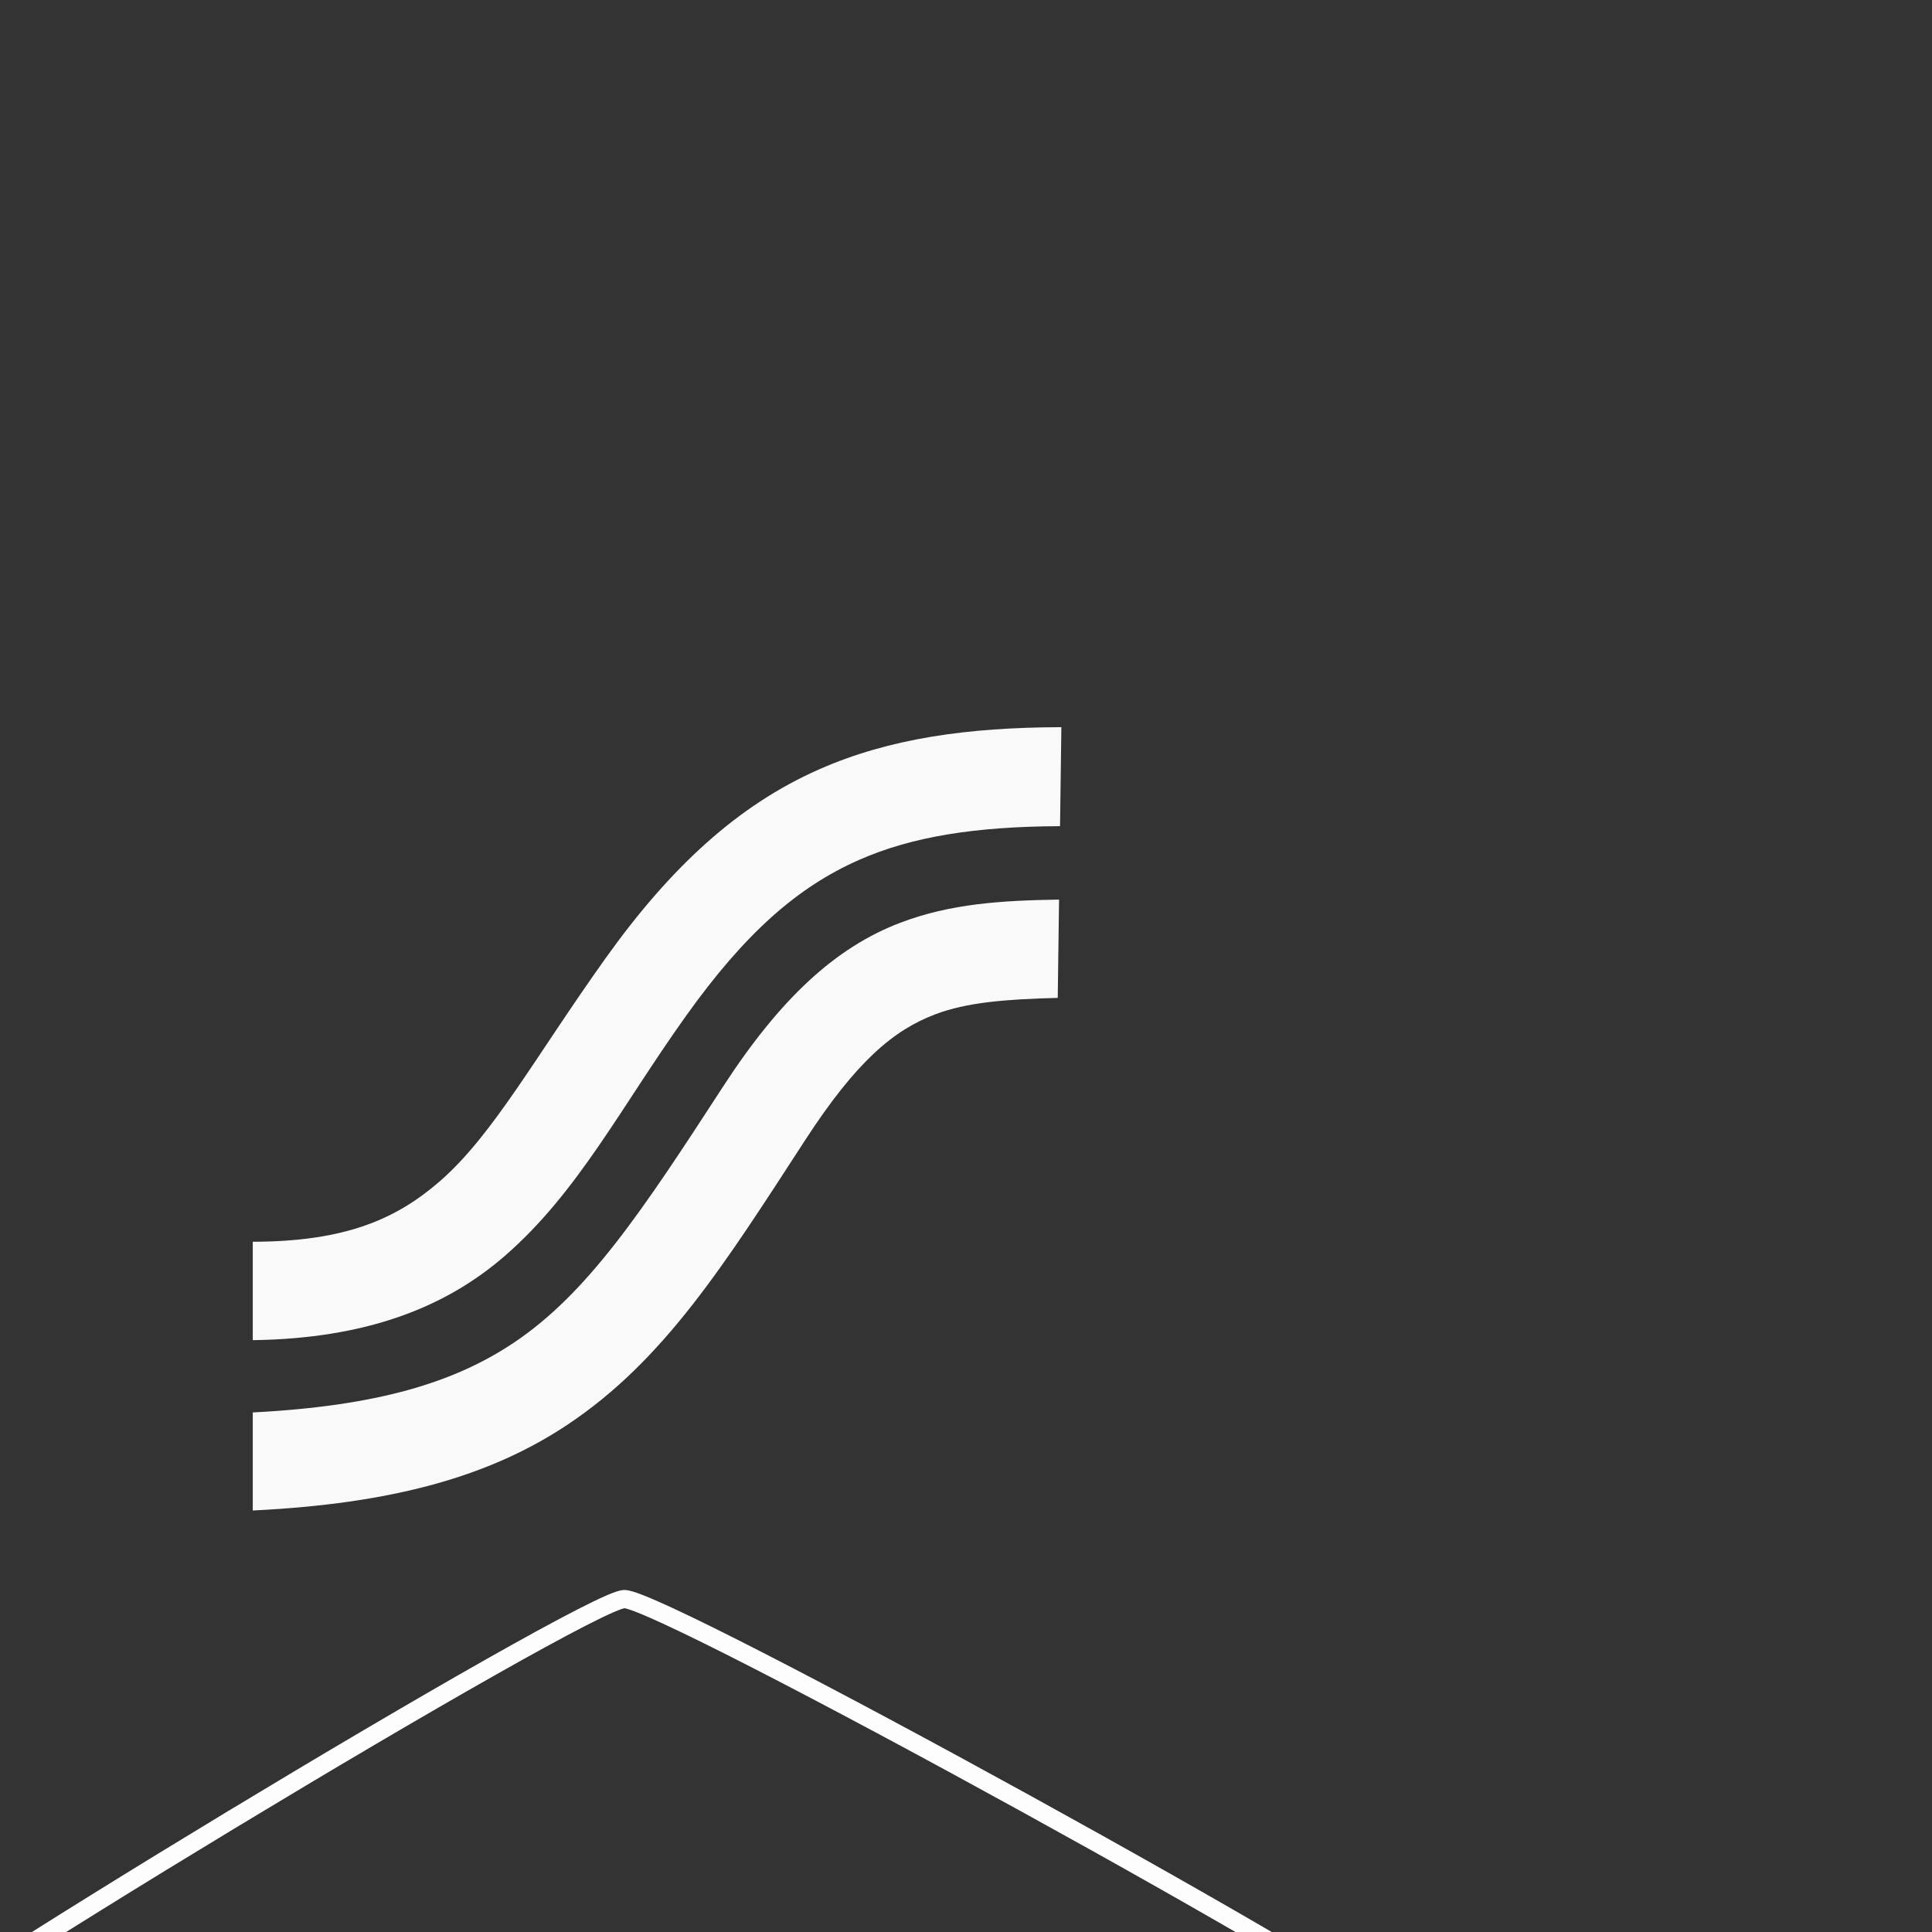 <?xml version="1.0" encoding="UTF-8" standalone="no"?>
<!-- Created with Inkscape (http://www.inkscape.org/) -->

<svg
   xmlns:osb="http://www.openswatchbook.org/uri/2009/osb"
   xmlns:dc="http://purl.org/dc/elements/1.1/"
   xmlns:cc="http://creativecommons.org/ns#"
   xmlns:rdf="http://www.w3.org/1999/02/22-rdf-syntax-ns#"
   xmlns:svg="http://www.w3.org/2000/svg"
   xmlns="http://www.w3.org/2000/svg"
   xmlns:xlink="http://www.w3.org/1999/xlink"
   xmlns:sodipodi="http://sodipodi.sourceforge.net/DTD/sodipodi-0.dtd"
   xmlns:inkscape="http://www.inkscape.org/namespaces/inkscape"
   width="1cm"
   height="1cm"
   viewBox="0 0 35.433 35.433"
   id="svg6520"
   version="1.1"
   inkscape:version="0.91 r13725"
   sodipodi:docname="logo.svg">
  <rect x="0" y="0" width="35.433" height="35.433" fill="#333333" stroke="none"/>
  <defs
     id="defs6522">
    <linearGradient
       inkscape:collect="always"
       xlink:href="#linearGradient13044"
       id="linearGradient13048"
       x1="-24398.607"
       y1="51707.723"
       x2="-22853.803"
       y2="51707.723"
       gradientUnits="userSpaceOnUse" />
    <linearGradient
       id="linearGradient13044"
       osb:paint="solid">
      <stop
         style="stop-color:#ffffff;stop-opacity:1;"
         offset="0"
         id="stop13046" />
    </linearGradient>
  </defs>
  <sodipodi:namedview
     id="base"
     pagecolor="#ffffff"
     bordercolor="#666666"
     borderopacity="1.0"
     inkscape:pageopacity="0.0"
     inkscape:pageshadow="2"
     inkscape:zoom="8.2339295"
     inkscape:cx="23.700226"
     inkscape:cy="-12.920474"
     inkscape:document-units="px"
     inkscape:current-layer="layer1"
     showgrid="false"
     inkscape:window-width="1920"
     inkscape:window-height="991"
     inkscape:window-x="0"
     inkscape:window-y="30"
     inkscape:window-maximized="1"
     units="cm" />
  <g
     inkscape:label="Layer 1"
     inkscape:groupmode="layer"
     id="layer1"
     transform="translate(0,-1016.929)">
    <path
       sodipodi:type="star"
       style="opacity:0.99;fill:none;fill-opacity:0.992;fill-rule:nonzero;stroke:url(#linearGradient13048);stroke-width:15.735;stroke-linecap:butt;stroke-linejoin:miter;stroke-miterlimit:4;stroke-dasharray:none;stroke-dashoffset:0;stroke-opacity:1"
       id="path7773-9"
       sodipodi:sides="6"
       sodipodi:cx="-23626.205"
       sodipodi:cy="51707.723"
       sodipodi:r1="778.10175"
       sodipodi:r2="633.53546"
       sodipodi:arg1="0.12157723"
       sodipodi:arg2="0.64517593"
       inkscape:flatsided="true"
       inkscape:rounded="0.043043883"
       inkscape:randomized="0"
       d="m -22853.847,51802.089 c -4.062,33.246 -437.081,608.594 -467.903,621.699 -30.822,13.105 -745.598,-74.226 -772.358,-94.367 -26.76,-20.14 -308.517,-682.82 -304.455,-716.065 4.062,-33.245 437.08,-608.594 467.903,-621.699 30.822,-13.104 745.598,74.227 772.358,94.367 26.76,20.14 308.517,682.82 304.455,716.065 z"
       transform="matrix(0.003,0.021,-0.021,0.003,1168.526,1403.786)" />
    <g
       transform="matrix(0.019,0,0,0.019,246.492,329.916)"
       style="opacity:0.99;fill:#ffffff"
       id="g6193-3-0-7-2-41-6-0"
       inkscape:export-filename="/home/anton/projects/statsim/statsim.github.io/images/logo.png"
       inkscape:export-xdpi="17.129999"
       inkscape:export-ydpi="17.129999">
      <path
         id="path7647-7-6-8-5-9-0-3-8"
         d="m -11952.263,37121.795 1.274,-94.891 c -55.832,0.922 -104.697,3.905 -153.254,22.377 -62.344,23.717 -115.727,72.903 -171.219,158.371 -78.019,120.163 -130.55,199.496 -202.414,247.375 -57.214,38.119 -131.19,60.751 -251.396,66.932 l 0,94.65 c 134.423,-6.564 228.417,-32.6 303.847,-82.855 93.426,-62.245 151.383,-154.572 229.305,-274.586 49.804,-76.708 85.792,-106.36 125.514,-121.471 30.23,-11.5 67.59,-14.6 118.343,-15.902 z"
         style="color:#000000;font-style:normal;font-variant:normal;font-weight:normal;font-stretch:normal;font-size:medium;line-height:normal;font-family:sans-serif;text-indent:0;text-align:start;text-decoration:none;text-decoration-line:none;text-decoration-style:solid;text-decoration-color:#000000;letter-spacing:normal;word-spacing:normal;text-transform:none;direction:ltr;block-progression:tb;writing-mode:lr-tb;baseline-shift:baseline;text-anchor:start;white-space:normal;clip-rule:nonzero;display:inline;overflow:visible;visibility:visible;opacity:0.99;isolation:auto;mix-blend-mode:normal;color-interpolation:sRGB;color-interpolation-filters:linearRGB;solid-color:#000000;solid-opacity:1;fill:#ffffff;fill-opacity:0.984;fill-rule:evenodd;stroke:none;stroke-width:95.535;stroke-linecap:square;stroke-linejoin:miter;stroke-miterlimit:4;stroke-dasharray:none;stroke-dashoffset:0;stroke-opacity:1;color-rendering:auto;image-rendering:auto;shape-rendering:auto;text-rendering:auto;enable-background:accumulate"
         inkscape:connector-curvature="0" />
      <path
         id="path6097-9-4-3-4-4-64-2-4-47-5-2-7-5-3-1-06-9-9"
         d="m -12729.272,37357.203 0,94.982 c 108.788,-1.478 185.647,-31.182 243.416,-81.427 70.738,-61.527 111.882,-143.46 174.806,-231.596 57.093,-79.969 107.678,-124.363 166.909,-150.492 51.634,-22.779 112.764,-32.241 194.103,-32.623 l 1.283,-95.551 c -0.277,0 -0.559,-10e-4 -0.836,0 -89.396,0.311 -164.809,10.634 -233.111,40.765 -78.06,34.437 -142.994,94.001 -206.1,182.391 -67.04,93.901 -108.43,170.384 -159.752,215.022 -41.703,36.271 -90.611,58.375 -180.718,58.529 z"
         style="color:#000000;font-style:normal;font-variant:normal;font-weight:normal;font-stretch:normal;font-size:medium;line-height:normal;font-family:sans-serif;text-indent:0;text-align:start;text-decoration:none;text-decoration-line:none;text-decoration-style:solid;text-decoration-color:#000000;letter-spacing:normal;word-spacing:normal;text-transform:none;direction:ltr;block-progression:tb;writing-mode:lr-tb;baseline-shift:baseline;text-anchor:start;white-space:normal;clip-rule:nonzero;display:inline;overflow:visible;visibility:visible;opacity:0.99;isolation:auto;mix-blend-mode:normal;color-interpolation:sRGB;color-interpolation-filters:linearRGB;solid-color:#000000;solid-opacity:1;fill:#ffffff;fill-opacity:0.984;fill-rule:evenodd;stroke:none;stroke-width:95.535;stroke-linecap:square;stroke-linejoin:miter;stroke-miterlimit:4;stroke-dasharray:none;stroke-dashoffset:0;stroke-opacity:1;color-rendering:auto;image-rendering:auto;shape-rendering:auto;text-rendering:auto;enable-background:accumulate"
         inkscape:connector-curvature="0" />
    </g>
  </g>
</svg>
